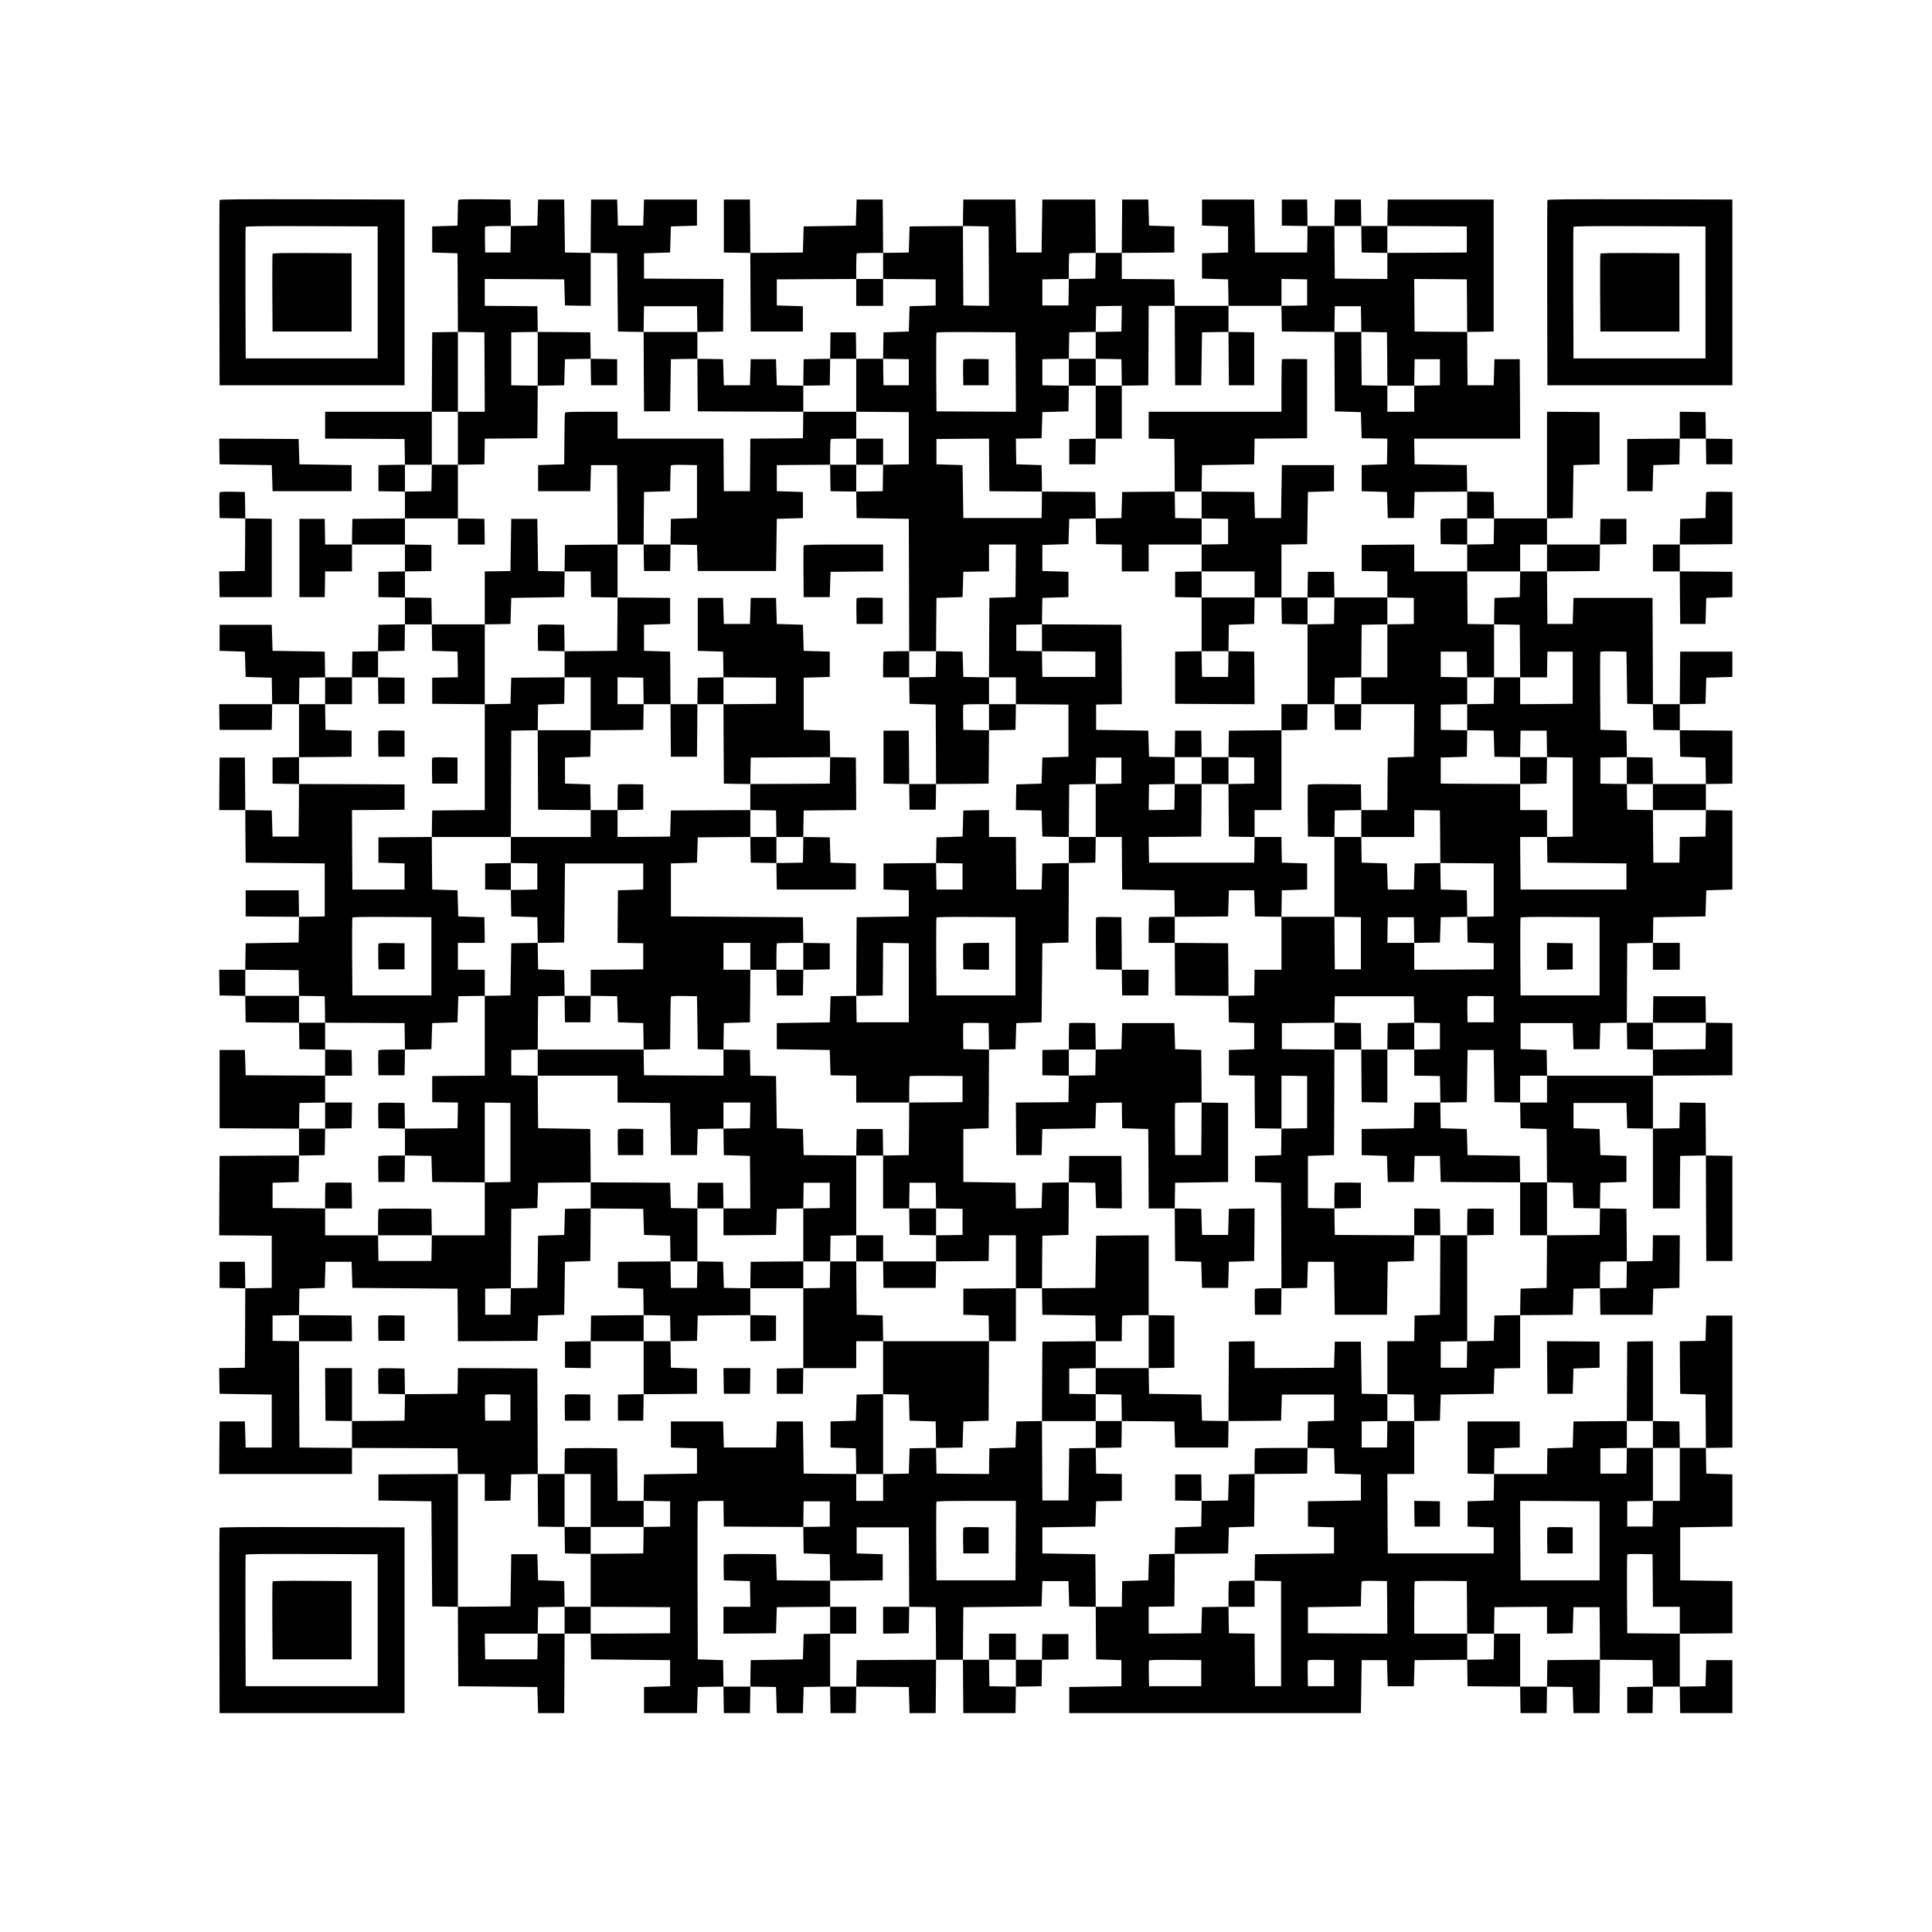 <?xml version="1.0" encoding="UTF-8" standalone="no"?>
<!-- Created with Inkscape (http://www.inkscape.org/) -->

<svg
   xmlns:dc="http://purl.org/dc/elements/1.1/"
   xmlns:cc="http://creativecommons.org/ns#"
   xmlns:rdf="http://www.w3.org/1999/02/22-rdf-syntax-ns#"
   xmlns:svg="http://www.w3.org/2000/svg"
   xmlns="http://www.w3.org/2000/svg"
   xmlns:sodipodi="http://sodipodi.sourceforge.net/DTD/sodipodi-0.dtd"
   xmlns:inkscape="http://www.inkscape.org/namespaces/inkscape"
   id="svg8872"
   version="1.1"
   inkscape:version="0.48.1 r9760"
   width="220"
   height="220"
   sodipodi:docname="Qr-code-ver-10.png">
  <defs
     id="defs8876" />
  <sodipodi:namedview
     pagecolor="#ffffff"
     bordercolor="#666666"
     borderopacity="1"
     objecttolerance="10"
     gridtolerance="10"
     guidetolerance="10"
     inkscape:pageopacity="0"
     inkscape:pageshadow="2"
     inkscape:window-width="1400"
     inkscape:window-height="1002"
     id="namedview8874"
     showgrid="false"
     showguides="true"
     inkscape:guide-bbox="true"
     inkscape:zoom="6.8139381"
     inkscape:cx="102.5435"
     inkscape:cy="155.90862"
     inkscape:window-x="-3"
     inkscape:window-y="-3"
     inkscape:window-maximized="1"
     inkscape:current-layer="svg8872">
    <sodipodi:guide
       orientation="0,1"
       position="46.082,196.069"
       id="guide10116" />
    <sodipodi:guide
       orientation="1,0"
       position="24.949,113.884"
       id="guide10118" />
  </sodipodi:namedview>
  <g
     id="g9908"
     transform="matrix(0.009,0,0,-0.009,23.161,199.347)"
     style="fill:#000000;stroke:none">
    <path
       id="path9910"
       d="m 205,19618 c -3,-7 -4,-537 -3,-1178 l 3,-1165 1170,0 1170,0 0,1175 0,1175 -1168,3 c -929,2 -1169,0 -1172,-10 z m 2000,-1168 0,-835 -835,0 -835,0 -3,825 c -1,454 0,831 3,838 3,10 176,12 837,10 l 833,-3 0,-835 z"
       inkscape:connector-curvature="0"
       style="fill:#000000" />
    <path
       id="path9912"
       d="m 875,18938 c -3,-7 -4,-231 -3,-498 l 3,-485 500,0 500,0 0,495 0,495 -498,3 c -393,2 -499,0 -502,-10 z"
       inkscape:connector-curvature="0"
       style="fill:#000000" />
    <path
       id="path9914"
       d="m 3225,19618 c -3,-7 -6,-83 -7,-168 l -3,-155 -160,-5 -160,-5 0,-165 0,-165 160,-5 160,-5 3,-497 2,-498 -162,-2 -163,-3 -3,-502 -2,-503 -675,0 -675,0 0,-170 0,-170 503,-2 502,-3 3,-162 2,-163 -167,-2 -168,-3 0,-165 0,-165 168,-3 167,-2 0,-170 0,-170 -332,-2 -333,-3 -3,-162 -2,-163 -170,0 -170,0 -2,163 -3,162 -160,0 -160,0 0,-495 0,-495 160,0 160,0 3,163 2,162 170,0 170,0 0,170 0,170 335,0 335,0 0,-170 0,-170 -167,-2 -168,-3 0,-160 0,-160 168,-3 167,-2 0,-170 0,-170 -167,-2 -168,-3 -3,-167 -2,-168 -163,-2 -162,-3 -3,-162 -2,-163 -170,0 -170,0 -2,163 -3,162 -330,5 -330,5 -5,165 -5,165 -330,0 -330,0 0,-165 0,-165 160,-5 160,-5 5,-160 5,-160 165,-5 165,-5 3,-167 2,-168 -335,0 -335,0 2,-162 3,-163 330,0 330,0 3,163 2,162 170,0 170,0 0,-335 0,-335 -167,-2 -168,-3 0,-165 0,-165 168,-3 167,-2 -2,-333 -3,-332 -165,0 -165,0 -5,165 -5,165 -167,3 -168,2 -2,333 -3,332 -160,0 -160,0 -3,-332 -2,-333 165,0 165,0 2,-332 3,-333 500,-5 500,-5 0,-335 0,-335 -162,-3 -163,-2 -2,167 -3,168 -335,0 -335,0 0,-165 0,-165 338,-3 337,-2 -2,-163 -3,-162 -335,-5 -335,-5 -3,-167 -2,-168 -165,0 -165,0 2,-162 3,-163 162,-3 163,-2 2,-168 3,-167 337,-3 338,-2 2,-168 3,-167 163,-3 162,-2 0,-165 0,-165 -503,2 -502,3 -5,160 -5,160 -160,0 -160,0 0,-495 0,-495 502,-3 503,-2 0,-170 0,-170 -503,-2 -502,-3 -3,-502 -2,-503 332,-2 333,-3 0,-330 0,-330 -167,-3 -168,-2 -2,167 -3,168 -160,0 -160,0 0,-165 0,-165 163,-3 162,-2 -2,-503 -3,-502 -163,-3 -162,-2 2,-163 3,-162 330,-5 330,-5 0,-335 0,-335 -165,0 -165,0 -5,165 -5,165 -160,0 -160,0 -3,-333 -2,-332 840,0 840,0 0,165 0,165 668,-2 667,-3 3,-162 2,-163 -502,-2 -503,-3 0,-165 0,-165 335,-5 335,-5 5,-665 5,-665 162,-3 163,-2 2,-503 3,-502 500,-5 500,-5 5,-165 5,-165 165,0 165,0 3,502 2,503 165,0 165,0 2,-162 3,-163 500,-5 500,-5 0,-165 0,-165 -165,-5 -165,-5 0,-165 0,-165 335,0 335,0 5,165 5,165 162,3 163,2 2,-167 3,-168 165,0 165,0 3,168 2,167 163,-2 162,-3 5,-165 5,-165 165,0 165,0 5,165 5,165 167,3 168,2 2,-167 3,-168 160,0 160,0 3,168 2,167 333,-2 332,-3 5,-165 5,-165 165,0 165,0 3,338 2,337 170,0 170,0 2,-337 3,-338 330,0 330,0 3,167 2,168 163,2 162,3 3,167 2,168 168,2 167,3 0,160 0,160 -165,0 -165,0 -3,-162 -2,-163 -165,0 -165,0 0,165 0,165 -170,0 -170,0 0,-165 0,-165 -165,0 -165,0 2,332 3,333 495,5 495,5 5,160 5,160 165,0 165,0 5,-160 5,-160 167,-3 168,-2 2,-333 3,-332 160,-5 160,-5 0,-165 0,-165 -330,-5 -330,-5 0,-165 0,-165 1845,0 1845,0 5,335 5,335 160,0 160,0 5,-165 5,-165 165,0 165,0 5,165 5,165 332,3 333,2 2,-167 3,-168 332,-3 333,-2 2,-168 3,-167 165,0 165,0 3,168 2,167 163,-2 162,-3 5,-165 5,-165 165,0 165,0 3,338 2,337 333,-2 332,-3 3,-167 2,-168 -162,-2 -163,-3 0,-165 0,-165 160,0 160,0 3,168 2,167 170,0 170,0 2,-167 3,-168 330,0 330,0 0,335 0,335 -165,0 -165,0 -5,-165 -5,-165 -162,-3 -163,-2 0,335 0,335 333,2 332,3 0,330 0,330 -330,5 -330,5 0,335 0,335 330,5 330,5 0,330 0,330 -165,5 -165,5 -3,162 -2,163 167,2 168,3 0,835 0,835 -165,0 -165,0 -5,-160 -5,-160 -163,-3 -162,-2 2,-333 3,-332 160,-5 160,-5 3,-337 2,-338 -165,0 -165,0 -2,168 -3,167 -167,3 -168,2 0,505 0,505 -162,-2 -163,-3 -3,-502 -2,-503 -338,-2 -337,-3 -5,-165 -5,-165 -160,-5 -160,-5 -3,-162 -2,-163 -335,0 -335,0 2,163 3,162 160,5 160,5 0,165 0,165 -330,0 -330,0 0,-330 0,-330 168,-3 167,-2 -2,-168 -3,-167 -165,-5 -165,-5 0,-160 0,-160 165,-5 165,-5 0,-165 0,-165 -670,0 -670,0 -3,503 -2,502 170,0 170,0 0,335 0,335 163,2 162,3 5,165 5,165 335,5 335,5 5,160 5,160 163,3 162,2 0,335 0,335 333,2 332,3 5,165 5,165 167,3 168,2 2,-167 3,-168 330,0 330,0 5,165 5,165 165,5 165,5 3,332 2,333 -170,0 -170,0 -2,-162 -3,-163 -162,-3 -163,-2 -2,332 -3,333 -168,3 -167,2 2,163 3,162 165,5 165,5 0,165 0,165 -165,5 -165,5 -5,165 -5,165 -165,5 -165,5 0,160 0,160 335,0 335,0 5,-160 5,-160 163,-3 162,-2 0,-505 0,-505 170,0 170,0 2,332 3,333 162,3 163,2 2,-667 3,-668 165,0 165,0 0,665 0,665 -167,3 -168,2 -2,333 -3,332 -162,3 -163,2 -2,-162 -3,-163 -167,-3 -168,-2 0,335 0,335 503,2 502,3 0,330 0,330 -167,3 -168,2 -2,168 -3,167 -330,0 -330,0 -3,-167 -2,-168 -165,0 -165,0 2,503 3,502 163,3 162,2 0,-170 0,-170 170,0 170,0 0,170 0,170 -170,0 -170,0 2,163 3,162 330,5 330,5 5,165 5,165 165,5 165,5 0,500 0,500 -167,3 -168,2 0,165 0,165 168,2 167,3 0,335 0,335 -332,3 -333,2 0,165 0,165 163,2 162,3 5,165 5,165 165,5 165,5 0,160 0,160 -330,0 -330,0 -3,-332 -2,-333 -170,0 -170,0 -2,673 -3,672 -500,0 -500,0 -5,-165 -5,-165 -160,0 -160,0 -3,332 -2,333 332,2 333,3 3,167 2,168 168,2 167,3 0,160 0,160 -165,0 -165,0 -3,-162 -2,-163 -335,0 -335,0 0,165 0,165 163,2 162,3 5,335 5,335 165,5 165,5 0,330 0,330 -332,3 -333,2 0,-675 0,-675 -335,0 -335,0 -2,168 -3,167 -167,3 -168,2 -2,168 -3,167 -330,5 -330,5 -3,163 -2,162 670,0 670,0 -2,503 -3,502 -160,0 -160,0 -5,-165 -5,-165 -165,0 -165,0 -3,337 -2,338 167,2 168,3 0,835 0,835 -670,0 -670,0 -3,-167 -2,-168 -165,0 -165,0 -2,168 -3,167 -165,0 -165,0 -3,-167 -2,-168 -170,0 -170,0 -2,168 -3,167 -160,0 -160,0 0,-165 0,-165 163,-3 162,-2 -2,-168 -3,-167 -330,0 -330,0 -5,335 -5,335 -330,0 -330,0 0,-165 0,-165 165,-5 165,-5 0,-165 0,-165 -165,-5 -165,-5 0,-160 0,-160 165,-5 165,-5 3,-167 2,-168 -340,0 -340,0 -2,168 -3,167 -332,3 -333,2 0,165 0,165 333,2 332,3 0,165 0,165 -160,5 -160,5 -5,165 -5,165 -165,0 -165,0 -3,-337 -2,-338 -165,0 -165,0 -2,338 -3,337 -335,0 -335,0 -5,-335 -5,-335 -160,0 -160,0 -5,335 -5,335 -330,0 -330,0 -3,-167 -2,-168 -338,-2 -337,-3 -5,-165 -5,-165 -162,-3 -163,-2 -2,337 -3,338 -165,0 -165,0 -5,-165 -5,-165 -330,-5 -330,-5 -5,-165 -5,-165 -332,-3 -333,-2 -2,337 -3,338 -165,0 -165,0 0,-335 0,-335 167,-3 168,-2 2,-498 3,-497 330,0 330,0 0,160 0,160 -165,5 -165,5 0,165 0,165 503,3 502,2 0,-170 0,-170 170,0 170,0 0,170 0,170 333,-2 332,-3 0,-165 0,-165 -165,-5 -165,-5 -5,-160 -5,-160 -160,-5 -160,-5 -3,-167 -2,-168 -170,0 -170,0 -2,168 -3,167 -160,0 -160,0 -3,-167 -2,-168 -168,-2 -167,-3 -3,-168 -2,-167 -168,2 -167,3 -5,165 -5,165 -160,0 -160,0 -5,-165 -5,-165 -165,0 -165,0 -5,165 -5,165 -162,3 -163,2 0,170 0,170 163,2 162,3 3,332 2,333 -502,2 -503,3 0,160 0,160 165,5 165,5 5,165 5,165 165,5 165,5 0,165 0,165 -335,0 -335,0 -5,-165 -5,-165 -160,0 -160,0 -5,165 -5,165 -165,0 -165,0 -3,-338 -2,-337 -163,2 -162,3 -5,335 -5,335 -165,0 -165,0 -5,-165 -5,-165 -167,-3 -168,-2 -2,167 -3,168 -328,3 c -257,2 -329,0 -332,-10 z m 663,-495 -3,-168 -160,0 -160,0 -3,155 c -1,85 0,160 2,167 4,10 44,13 166,13 l 160,0 -2,-167 z m 6050,-341 2,-502 -162,2 -163,3 -3,503 -2,502 162,-2 163,-3 3,-503 z m 4714,341 3,-168 163,-3 162,-2 0,170 0,170 503,-2 502,-3 0,-165 0,-165 -502,-3 -503,-2 0,-165 0,-165 -332,2 -333,3 -3,333 -2,332 170,0 170,0 2,-167 z m -9412,-673 5,-495 162,-3 163,-2 2,162 3,163 335,0 335,0 3,-162 2,-163 -340,0 -340,0 2,-502 3,-503 165,0 165,0 5,330 5,330 167,3 168,2 2,-332 3,-333 668,-3 667,-2 0,165 0,165 168,2 167,3 3,168 2,167 165,0 165,0 0,-335 0,-335 333,-2 332,-3 0,-330 0,-330 -162,-3 -163,-2 -2,-168 -3,-167 -168,-3 -167,-2 2,-168 3,-167 330,-5 330,-5 3,-837 2,-838 170,0 170,0 2,338 3,337 165,5 165,5 5,160 5,160 163,3 162,2 0,170 0,170 170,0 170,0 -2,-332 -3,-333 -165,-5 -165,-5 -3,-502 -2,-503 170,0 170,0 0,-170 0,-170 333,-2 332,-3 0,-330 0,-330 -165,-5 -165,-5 -5,-165 -5,-165 -160,-5 -160,-5 -3,-162 -2,-163 162,-2 163,-3 5,-165 5,-165 167,-3 168,-2 2,332 3,333 167,3 168,2 2,168 3,167 160,0 160,0 0,-165 0,-165 -162,-3 -163,-2 0,-335 0,-335 165,0 165,0 2,-332 3,-333 330,-5 330,-5 3,-168 2,-167 338,2 337,3 5,165 5,165 160,0 160,0 5,-165 5,-165 167,-3 168,-2 2,167 3,168 160,5 160,5 0,165 0,165 -160,5 -160,5 -3,163 -2,162 -170,0 -170,0 -2,-162 -3,-163 -665,0 -665,0 -3,162 -2,163 332,2 333,3 3,333 2,332 -170,0 -170,0 -2,-162 -3,-163 -163,-3 -162,-2 2,162 3,163 163,3 162,2 0,170 0,170 -162,2 -163,3 -5,165 -5,165 -330,5 -330,5 0,160 0,160 163,3 162,2 -2,503 -3,502 -502,3 -503,2 0,-170 0,-170 338,-2 337,-3 0,-160 0,-160 -335,0 -335,0 -3,162 -2,163 -163,2 -162,3 0,165 0,165 162,3 163,2 2,168 3,167 165,5 165,5 0,160 0,160 -165,5 -165,5 0,165 0,165 165,5 165,5 5,160 5,160 168,3 167,2 -2,168 -3,167 -337,3 -338,2 -2,-167 -3,-168 -495,0 -495,0 -5,335 -5,335 -165,5 -165,5 0,160 0,160 332,3 333,2 2,-332 3,-333 333,-3 332,-2 -2,167 -3,168 -160,5 -160,5 -3,162 -2,163 162,2 163,3 5,165 5,165 165,5 165,5 3,162 2,163 -167,2 -168,3 0,165 0,165 167,3 168,2 2,168 3,167 167,3 168,2 2,163 3,162 163,3 162,2 -2,-162 -3,-163 -162,-3 -163,-2 0,-170 0,-170 163,-2 162,-3 3,-168 2,-167 168,2 167,3 3,503 2,502 165,0 165,0 2,-502 3,-503 165,0 165,0 5,335 5,335 168,3 167,2 0,165 0,165 335,0 335,0 0,170 0,170 163,-2 162,-3 0,-165 0,-165 -163,-3 -162,-2 2,-163 3,-162 332,-3 333,-2 2,162 3,163 165,0 165,0 3,-162 2,-163 163,-2 162,-3 3,-337 2,-338 170,0 170,0 2,168 3,167 160,0 160,0 0,-165 0,-165 -162,-3 -163,-2 0,-165 0,-165 -170,0 -170,0 0,165 0,165 -162,2 -163,3 -3,338 -2,337 -170,0 -170,0 2,-502 3,-503 165,-5 165,-5 5,-165 5,-165 163,-3 162,-2 -2,-163 -3,-162 -160,-5 -160,-5 0,-165 0,-165 160,-5 160,-5 5,-165 5,-165 165,0 165,0 5,165 5,165 333,3 332,2 0,-170 0,-170 170,0 170,0 -2,-162 -3,-163 -167,-3 -168,-2 0,-170 0,-170 335,0 335,0 0,170 0,170 170,0 170,0 0,-170 0,-170 -170,0 -170,0 -2,-162 -3,-163 -160,-5 -160,-5 -3,-167 -2,-168 162,-2 163,-3 3,-332 2,-333 170,0 170,0 2,163 3,162 160,0 160,0 0,-330 0,-330 -332,-3 -333,-2 0,170 0,170 -165,0 -165,0 -2,-167 -3,-168 -167,-3 -168,-2 0,-165 0,-165 168,-2 167,-3 5,-165 5,-165 162,-3 163,-2 2,167 3,168 165,0 165,0 3,-167 2,-168 163,-2 162,-3 0,-500 0,-500 -163,-3 -162,-2 2,-163 3,-162 500,-5 500,-5 0,-165 0,-165 -670,0 -670,0 -3,333 -2,332 170,0 170,0 0,170 0,170 -170,0 -170,0 0,165 0,165 -502,2 -503,3 0,165 0,165 165,5 165,5 3,167 2,168 -167,2 -168,3 0,160 0,160 168,3 167,2 0,170 0,170 -167,2 -168,3 0,160 0,160 165,0 165,0 3,-162 2,-163 170,0 170,0 0,335 0,335 -167,2 -168,3 -3,333 -2,332 -335,0 -335,0 0,170 0,170 -332,-2 -333,-3 0,-165 0,-165 163,-3 162,-2 0,-165 0,-165 168,-2 167,-3 0,-165 0,-165 -167,-3 -168,-2 0,-335 0,-335 -165,0 -165,0 0,-170 0,-170 335,0 335,0 -2,-332 -3,-333 -165,-5 -165,-5 -3,-332 -2,-333 -165,0 -165,0 0,-170 0,-170 335,0 335,0 0,170 0,170 163,-2 162,-3 3,-332 2,-333 338,-2 337,-3 0,-335 0,-335 -168,-3 -167,-2 2,-163 3,-162 165,-5 165,-5 0,-165 0,-165 -502,-3 -503,-2 0,170 0,170 -170,0 -170,0 2,163 3,162 165,0 165,0 3,-163 2,-162 163,2 162,3 5,160 5,160 168,3 167,2 -2,168 -3,167 -165,5 -165,5 -3,168 -2,167 -163,-2 -162,-3 -5,-165 -5,-165 -165,0 -165,0 -5,165 -5,165 -160,5 -160,5 -3,163 -2,162 -170,0 -170,0 0,-505 0,-505 168,-2 167,-3 0,-330 0,-330 -165,0 -165,0 -3,333 -2,332 -335,0 -335,0 0,-335 0,-335 -170,0 -170,0 -2,-162 -3,-163 -163,-3 -162,-2 2,-168 3,-167 160,-5 160,-5 0,-165 0,-165 -160,-5 -160,-5 0,-160 0,-160 162,-3 163,-2 2,-333 3,-332 168,-3 167,-2 0,335 0,335 163,-2 162,-3 0,-330 0,-330 -162,-3 -163,-2 -2,-168 -3,-167 -165,-5 -165,-5 0,-165 0,-165 165,-5 165,-5 3,-668 2,-667 163,2 162,3 5,165 5,165 165,0 165,0 5,-335 5,-335 330,0 330,0 5,335 5,335 165,5 165,5 3,162 2,163 -502,2 -503,3 -3,167 -2,168 -168,2 -167,3 0,330 0,330 165,5 165,5 3,667 2,668 -332,2 -333,3 0,165 0,165 332,3 333,2 2,168 3,167 500,0 500,0 3,-167 2,-168 163,-2 162,-3 0,-165 0,-165 -162,-3 -163,-2 0,-165 0,-165 163,-2 162,-3 3,-168 2,-167 168,2 167,3 5,330 5,330 165,0 165,0 5,-330 5,-330 163,-3 162,-2 0,170 0,170 170,0 170,0 -2,163 -3,162 -165,5 -165,5 0,165 0,165 330,0 330,0 5,-165 5,-165 165,0 165,0 5,165 5,165 167,3 168,2 2,-167 3,-168 163,-3 162,-2 0,170 0,170 335,0 335,0 -2,-167 -3,-168 -332,-3 -333,-2 0,-165 0,-165 -670,0 -670,0 0,-170 0,-170 -170,0 -170,0 2,-162 3,-163 165,-5 165,-5 3,-337 2,-338 163,-2 162,-3 5,-160 5,-160 168,-3 167,-2 -2,-168 -3,-167 -332,-3 -333,-2 -2,-333 -3,-332 -165,-5 -165,-5 -3,-167 -2,-168 -163,-2 -162,-3 -5,-160 -5,-160 -167,-3 -168,-2 -2,-168 -3,-167 -165,0 -165,0 0,165 0,165 168,3 167,2 0,670 0,670 -170,0 -170,0 -2,-502 -3,-503 -160,-5 -160,-5 -3,-162 -2,-163 -170,0 -170,0 0,-335 0,-335 168,-2 167,-3 3,-167 2,-168 -170,0 -170,0 -2,-167 -3,-168 -160,0 -160,0 0,165 0,165 163,3 162,2 0,170 0,170 -162,2 -163,3 -5,330 -5,330 -165,0 -165,0 -5,-165 -5,-165 -502,-3 -503,-2 0,170 0,170 -162,-2 -163,-3 -3,-503 -2,-502 332,2 333,3 5,165 5,165 330,0 330,0 0,-165 0,-165 -165,-5 -165,-5 -3,-167 -2,-168 167,-2 168,-3 5,-160 5,-160 165,-5 165,-5 0,-165 0,-165 -335,-5 -335,-5 0,-160 0,-160 165,-5 165,-5 0,-165 0,-165 -500,-5 -500,-5 -3,-167 -2,-168 167,-2 168,-3 0,-665 0,-665 -165,0 -165,0 -3,332 -2,333 -163,2 -162,3 -3,168 -2,167 -168,-2 -167,-3 -5,-165 -5,-165 -332,-3 -333,-2 0,170 0,170 163,2 162,3 3,333 2,332 -162,-2 -163,-3 -5,-165 -5,-165 -165,-5 -165,-5 -3,-162 -2,-163 -165,0 -165,0 -2,332 -3,333 -335,5 -335,5 0,165 0,165 335,5 335,5 5,160 5,160 163,3 162,2 0,170 0,170 -162,2 -163,3 -3,163 -2,162 -168,-2 -167,-3 -5,-330 -5,-330 -165,0 -165,0 -3,503 -2,502 -163,-2 -162,-3 -5,-165 -5,-165 -165,-5 -165,-5 -3,-163 -2,-162 -333,2 -332,3 -3,163 -2,162 -168,-2 -167,-3 -5,-160 -5,-160 -162,-3 -163,-2 0,-170 0,-170 -170,0 -170,0 0,170 0,170 -332,2 -333,3 -5,330 -5,330 -165,0 -165,0 -5,-165 -5,-165 -330,0 -330,0 -5,165 -5,165 -330,0 -330,0 0,-165 0,-165 165,-5 165,-5 0,-160 0,-160 -335,-5 -335,-5 -3,-167 -2,-168 167,-2 168,-3 0,-160 0,-160 -167,-3 -168,-2 -2,-168 -3,-167 -332,-3 -333,-2 0,-335 0,-335 503,-2 502,-3 0,-165 0,-165 -502,-3 -503,-2 0,170 0,170 -165,0 -165,0 0,-170 0,-170 -170,0 -170,0 -2,-162 -3,-163 -330,0 -330,0 -3,163 -2,162 335,0 335,0 2,168 3,167 168,3 167,2 -2,163 -3,162 -165,5 -165,5 -5,165 -5,165 -165,0 -165,0 -5,-330 -5,-330 -332,-3 -333,-2 0,840 0,840 170,0 170,0 0,-170 0,-170 163,2 162,3 5,165 5,165 168,3 167,2 -2,668 -3,667 -502,3 -503,2 -2,-162 -3,-163 -332,-3 -333,-2 -2,-168 -3,-167 -332,-3 -333,-2 0,-170 0,-170 -332,2 -333,3 -3,672 -2,673 -168,2 -167,3 0,160 0,160 167,3 168,2 2,168 3,167 160,5 160,5 5,165 5,165 165,0 165,0 5,-165 5,-165 665,-5 665,-5 3,-333 2,-332 503,2 502,3 5,160 5,160 165,5 165,5 5,335 5,335 160,5 160,5 3,333 2,332 -162,-2 -163,-3 -5,-165 -5,-165 -165,-5 -165,-5 -5,-330 -5,-330 -167,-3 -168,-2 -2,-168 -3,-167 -160,0 -160,0 0,165 0,165 162,3 163,2 2,503 3,502 165,5 165,5 5,160 5,160 333,3 332,2 -2,338 -3,337 -330,5 -330,5 -3,332 -2,333 -168,2 -167,3 0,160 0,160 167,3 168,2 2,338 3,337 168,3 167,2 -2,163 -3,162 -165,5 -165,5 -3,168 -2,167 -168,-2 -167,-3 -5,-330 -5,-330 -162,-3 -163,-2 0,-505 0,-505 -332,-2 -333,-3 0,-165 0,-165 163,-3 162,-2 -2,-163 -3,-162 -332,-3 -333,-2 0,-170 0,-170 168,-2 167,-3 5,-165 5,-165 333,-3 332,-2 0,505 0,505 163,-2 162,-3 0,-500 0,-500 -162,-3 -163,-2 0,-335 0,-335 -335,0 -335,0 -2,-162 -3,-163 -335,0 -335,0 -3,163 -2,162 -335,0 -335,0 0,170 0,170 -333,2 -332,3 0,160 0,160 165,5 165,5 3,167 2,168 163,2 162,3 3,168 2,167 -165,0 -165,0 2,163 3,162 163,3 162,2 0,170 0,170 170,0 170,0 -2,163 -3,162 -167,3 -168,2 0,170 0,170 -165,0 -165,0 0,170 0,170 -340,0 -340,0 0,165 0,165 338,-2 337,-3 3,-162 2,-163 163,-2 162,-3 3,-167 2,-168 503,-2 502,-3 3,-168 2,-167 168,2 167,3 5,165 5,165 160,5 160,5 5,165 5,165 168,3 167,2 0,165 0,165 -170,0 -170,0 0,170 0,170 170,0 170,0 -2,163 -3,162 -165,5 -165,5 -5,165 -5,165 -160,5 -160,5 -3,333 -2,332 -338,-2 -337,-3 0,-160 0,-160 165,-5 165,-5 0,-165 0,-165 -330,0 -330,0 -3,502 -2,503 332,2 333,3 0,160 0,160 -667,3 -668,2 0,170 0,170 332,2 333,3 0,165 0,165 -165,5 -165,5 -3,163 -2,162 -165,0 -165,0 2,168 3,167 163,3 162,2 0,-170 0,-170 170,0 170,0 0,170 0,170 165,0 165,0 0,165 0,165 168,2 167,3 3,168 2,167 170,0 170,0 -2,168 -3,167 -167,3 -168,2 0,165 0,165 168,2 167,3 0,165 0,165 -167,3 -168,2 0,165 0,165 335,0 335,0 0,340 0,340 -165,0 -165,0 -2,-167 -3,-168 -167,-3 -168,-2 0,170 0,170 170,0 170,0 0,335 0,335 165,0 165,0 0,505 0,505 168,-2 167,-3 3,-502 2,-503 -170,0 -170,0 0,-335 0,-335 168,2 167,3 3,162 2,163 333,2 332,3 3,332 2,333 -167,2 -168,3 0,335 0,335 168,3 167,2 -2,163 -3,162 -332,3 -333,2 0,170 0,170 503,-2 502,-3 5,-165 5,-165 163,-3 162,-2 0,335 0,335 168,-2 167,-3 5,-495 z m 3360,335 0,-165 -170,0 -170,0 0,158 c 0,87 3,162 7,165 3,4 80,7 170,7 l 163,0 0,-165 z m 2688,3 -3,-163 -167,-3 -168,-2 -2,-168 -3,-167 -165,0 -165,0 0,165 0,165 168,3 167,2 0,159 c 0,87 3,161 7,164 3,4 80,7 170,7 l 163,0 -2,-162 z m 4700,-506 2,-332 -332,2 -333,3 -3,333 -2,332 332,-2 333,-3 3,-333 z m -5710,-840 2,-502 -502,2 -503,3 -3,490 c -1,270 0,496 3,503 3,10 109,12 502,10 l 498,-3 3,-503 z m -1353,-2 0,-165 -160,0 -160,0 -3,168 -2,167 162,-2 163,-3 0,-165 z m 9085,-3865 5,-330 162,-3 163,-2 2,-163 3,-162 167,-3 168,-2 2,-168 3,-167 160,-5 160,-5 3,-167 2,-168 -335,0 -335,0 0,-165 0,-165 335,0 335,0 -2,-167 -3,-168 -162,-3 -163,-2 -2,-163 -3,-162 -165,0 -165,0 -3,332 -2,333 -163,2 -162,3 -3,162 -2,163 -168,2 -167,3 0,165 0,165 168,3 167,2 -2,168 -3,167 -165,5 -165,5 -3,485 c -1,267 0,491 3,498 3,10 43,12 167,10 l 163,-3 5,-330 z m -15125,-3525 0,-495 -500,0 -500,0 -3,485 c -1,267 0,491 3,498 3,10 109,12 502,10 l 498,-3 0,-495 z m 14780,0 0,-495 -500,0 -500,0 -3,485 c -1,267 0,491 3,498 3,10 109,12 502,10 l 498,-3 0,-495 z m -1340,-670 0,-165 -165,0 -165,0 -3,155 c -1,85 0,160 3,167 3,11 40,13 167,11 l 163,-3 0,-165 z m 1683,-3357 -3,-168 -167,-3 -168,-2 0,163 c 0,90 3,167 7,170 3,4 80,7 170,7 l 163,0 -2,-167 z M 3885,4340 l 0,-165 -160,0 -160,0 -3,155 c -1,85 0,160 3,167 3,11 39,13 162,11 l 158,-3 0,-165 z m 14455,-340 0,-170 170,0 170,0 0,-335 0,-335 -170,0 -170,0 -2,-162 -3,-163 -160,0 -160,0 0,160 0,160 163,3 162,2 0,335 0,335 -165,0 -165,0 -2,-162 -3,-163 -165,0 -165,0 0,160 0,160 168,3 167,2 0,170 0,170 165,0 165,0 0,-170 z M 6582,2998 l 3,-163 502,-3 503,-2 2,162 3,163 165,0 165,0 0,-160 0,-160 -168,-3 -167,-2 2,-168 3,-167 165,-5 165,-5 3,-168 2,-167 333,2 332,3 0,165 0,165 -165,5 -165,5 0,165 0,165 330,0 330,0 3,-502 2,-503 168,-2 167,-3 3,-332 2,-333 -502,-2 -503,-3 -3,-167 -2,-168 -165,0 -165,0 0,335 0,335 -167,-2 -168,-3 -5,-160 -5,-160 -330,-5 -330,-5 -3,-167 -2,-168 -170,0 -170,0 -2,168 -3,167 -160,5 -160,5 -3,990 c -1,545 0,996 3,1003 3,9 46,12 164,12 l 161,0 2,-162 z m 3696,-340 -3,-503 -500,0 -500,0 -3,490 c -1,270 0,496 3,503 3,9 114,12 505,12 l 500,0 -2,-502 z m 7387,-3 0,-500 -500,0 -500,0 -3,503 -2,502 502,-2 503,-3 0,-500 z m 673,-502 2,-333 170,0 170,0 0,-170 0,-170 -332,2 -333,3 -3,490 c -1,270 0,496 3,503 3,10 42,12 162,10 l 158,-3 3,-332 z m -3360,-341 2,-332 -502,2 -503,3 0,165 0,165 335,5 335,5 3,150 c 1,83 4,156 7,163 3,10 42,12 162,10 l 158,-3 3,-333 z m 1010,1 2,-333 170,0 170,0 2,168 3,167 333,3 332,2 0,-170 0,-170 163,2 162,3 5,165 5,165 165,0 165,0 3,-332 2,-333 -332,-2 -333,-3 -3,-167 -2,-168 -170,0 -170,0 0,335 0,335 -165,0 -165,0 -2,-162 -3,-163 -167,-3 -168,-2 0,165 0,165 -335,0 -335,0 0,328 c 0,181 3,332 7,335 4,4 153,6 332,5 l 326,-3 3,-332 z m -5708,-833 0,-170 -167,2 -168,3 -3,168 -2,167 170,0 170,0 0,-170 z m 2345,0 0,-165 -330,0 -330,0 -3,155 c -1,85 0,160 2,167 4,11 71,13 333,11 l 328,-3 0,-165 z m 1680,0 0,-165 -165,0 -165,0 -3,155 c -1,85 0,160 3,167 3,11 40,13 167,11 l 163,-3 0,-165 z"
       inkscape:connector-curvature="0"
       style="fill:#000000" />
    <path
       id="path9916"
       d="m 4230,17610 0,-340 168,2 167,3 5,165 5,165 162,3 163,2 2,-167 3,-168 165,0 165,0 0,165 0,165 -167,3 -168,2 -2,168 -3,167 -332,3 -333,2 0,-340 z"
       inkscape:connector-curvature="0"
       style="fill:#000000" />
    <path
       id="path9918"
       d="m 12972,17613 3,-338 160,0 160,0 0,335 0,335 -163,3 -162,2 2,-337 z"
       inkscape:connector-curvature="0"
       style="fill:#000000" />
    <path
       id="path9920"
       d="m 10950,17440 0,-170 170,0 170,0 0,-335 0,-335 -167,-2 -168,-3 0,-160 0,-160 165,0 165,0 3,163 2,162 165,0 165,0 0,335 0,335 -165,0 -165,0 0,170 0,170 -170,0 -170,0 0,-170 z"
       inkscape:connector-curvature="0"
       style="fill:#000000" />
    <path
       id="path9922"
       d="m 13647,17604 c -4,-4 -7,-155 -7,-336 l 0,-328 -840,0 -840,0 0,-170 0,-170 163,-2 162,-3 3,-332 2,-333 -332,-2 -333,-3 -5,-165 -5,-165 -163,-3 -162,-2 2,-163 3,-162 163,-3 162,-2 0,-170 0,-170 170,0 170,0 0,170 0,170 335,0 335,0 0,-170 0,-170 -167,-2 -168,-3 0,-160 0,-160 168,-3 167,-2 0,-340 0,-340 -167,-2 -168,-3 0,-330 0,-330 503,-3 502,-2 -2,332 -3,333 -163,3 -162,2 2,168 3,167 160,5 160,5 3,168 2,167 170,0 170,0 2,-167 3,-168 163,-3 162,-2 0,-505 0,-505 -165,0 -165,0 0,-165 0,-165 -332,-2 -333,-3 -3,-167 -2,-168 -170,0 -170,0 -2,168 -3,167 -165,0 -165,0 -3,-167 -2,-168 170,0 170,0 0,-170 0,-170 170,0 170,0 2,-332 3,-333 163,-3 162,-2 0,170 0,170 170,0 170,0 0,505 0,505 163,2 162,3 3,163 2,162 170,0 170,0 2,-162 3,-163 165,0 165,0 3,163 2,162 -170,0 -170,0 2,168 3,167 167,3 168,2 2,333 3,332 163,3 162,2 0,170 0,170 -335,0 -335,0 -2,163 -3,162 -165,0 -165,0 -3,-162 -2,-163 -165,0 -165,0 0,335 0,335 163,2 162,3 5,330 5,330 165,5 165,5 0,165 0,165 -330,0 -330,0 -5,-335 -5,-335 -165,0 -165,0 -5,165 -5,165 -333,3 -332,2 2,168 3,167 330,5 330,5 3,162 2,163 333,2 332,3 0,500 0,500 -156,3 c -85,1 -158,-1 -162,-4 z m -1017,-1844 0,-170 168,-2 167,-3 0,-160 0,-160 -167,-3 -168,-2 0,165 0,165 -167,2 -168,3 -3,168 -2,167 170,0 170,0 0,-170 z m 670,-1005 0,-165 -335,0 -335,0 0,165 0,165 335,0 335,0 0,-165 z m 1008,-332 -3,-168 -167,-3 -168,-2 0,170 0,170 170,0 170,0 -2,-167 z m -1340,-675 -3,-163 -165,0 -165,0 -3,163 -2,162 170,0 170,0 -2,-162 z m 327,-1348 0,-165 -162,-3 -163,-2 0,170 0,170 163,-2 162,-3 0,-165 z"
       inkscape:connector-curvature="0"
       style="fill:#000000" />
    <path
       id="path9924"
       d="m 4575,16928 c -3,-7 -6,-157 -7,-333 l -3,-320 -165,-5 -165,-5 0,-165 0,-165 330,0 330,0 5,165 5,165 165,0 165,0 3,-502 2,-503 -332,-2 -333,-3 -3,-168 -2,-167 -168,2 -167,3 -5,330 -5,330 -165,0 -165,0 -5,-330 -5,-330 -162,-3 -163,-2 0,-335 0,-335 -335,0 -335,0 2,-167 3,-168 160,-5 160,-5 3,-162 2,-163 -162,-2 -163,-3 0,-165 0,-165 333,-3 332,-2 0,-670 0,-670 -332,-2 -333,-3 -3,-167 -2,-168 500,0 500,0 0,-165 0,-165 -162,-2 -163,-3 0,-165 0,-165 162,-3 163,-2 2,-168 3,-167 165,-5 165,-5 3,-163 2,-162 168,2 167,3 5,500 5,500 495,0 495,0 0,-165 0,-165 -160,-5 -160,-5 -3,-332 -2,-333 162,-2 163,-3 0,-165 0,-165 -332,-3 -333,-2 0,-165 0,-165 -165,0 -165,0 2,-167 3,-168 160,0 160,0 3,168 2,167 168,-2 167,-3 5,-165 5,-165 160,-5 160,-5 3,-167 2,-168 -670,0 -670,0 0,-165 0,-165 505,0 505,0 0,-170 0,-170 333,-2 332,-3 5,-330 5,-330 165,0 165,0 5,165 5,165 162,3 163,2 2,-167 3,-168 165,-5 165,-5 3,-332 2,-333 -170,0 -170,0 -2,163 -3,162 -160,0 -160,0 -3,-163 -2,-162 -168,2 -167,3 -5,160 -5,160 -502,3 -503,2 0,-165 0,-165 333,-2 332,-3 5,-165 5,-165 165,-5 165,-5 3,-162 2,-163 -332,-2 -333,-3 0,-165 0,-165 160,-5 160,-5 3,-167 2,-168 -332,-2 -333,-3 -3,-162 -2,-163 -163,-2 -162,-3 0,-165 0,-165 163,-3 162,-2 0,170 0,170 335,0 335,0 0,-335 0,-335 -162,-2 -163,-3 0,-165 0,-165 160,0 160,0 3,167 2,168 338,2 337,3 0,160 0,160 -165,5 -165,5 -3,167 -2,168 167,2 168,3 5,160 5,160 333,3 332,2 0,-165 0,-165 163,2 162,3 0,160 0,160 -162,3 -163,2 0,170 0,170 335,0 335,0 0,-505 0,-505 -167,-2 -168,-3 0,-160 0,-160 165,0 165,0 3,163 2,162 335,0 335,0 0,170 0,170 170,0 170,0 0,-335 0,-335 -167,-2 -168,-3 -5,-165 -5,-165 -160,-5 -160,-5 0,-165 0,-165 160,-5 160,-5 3,-162 2,-163 170,0 170,0 0,505 0,505 163,-2 162,-3 5,-165 5,-165 165,-5 165,-5 3,-168 2,-167 168,2 167,3 5,165 5,165 160,5 160,5 3,503 2,502 170,0 170,0 0,335 0,335 165,0 165,0 2,-167 3,-168 335,-5 335,-5 3,-162 2,-163 -337,-2 -338,-3 -3,-502 -2,-503 340,0 340,0 0,-170 0,-170 163,2 162,3 3,168 2,167 333,-2 332,-3 5,-165 5,-165 335,0 335,0 3,167 2,168 -167,2 -168,3 -5,165 -5,165 -330,5 -330,5 -3,162 -2,163 162,2 163,3 0,330 0,330 -162,3 -163,2 0,505 0,505 -332,-2 -333,-3 -5,-330 -5,-330 -338,-3 -337,-2 2,332 3,333 165,5 165,5 3,333 2,332 168,-2 167,-3 5,-160 5,-160 163,-3 162,-2 -2,332 -3,333 -330,0 -330,0 -3,-167 -2,-168 -168,-2 -167,-3 -5,-160 -5,-160 -162,-3 -163,-2 -2,162 -3,163 -330,5 -330,5 0,335 0,335 160,5 160,5 3,497 2,498 168,2 167,3 5,165 5,165 160,5 160,5 5,500 5,500 165,5 165,5 3,502 2,503 168,2 167,3 3,163 2,162 -170,0 -170,0 0,-165 0,-165 -167,-2 -168,-3 -5,-165 -5,-165 -160,0 -160,0 -3,333 -2,332 -170,0 -170,0 0,170 0,170 -162,-2 -163,-3 -5,-165 -5,-165 -165,-5 -165,-5 -3,-162 -2,-163 -333,-2 -332,-3 0,-165 0,-165 160,-5 160,-5 0,-165 0,-165 -330,-5 -330,-5 -3,-497 -2,-498 -163,-2 -162,-3 -5,-165 -5,-165 -335,-5 -335,-5 0,-165 0,-165 335,-5 335,-5 5,-160 5,-160 163,-3 162,-2 0,-170 0,-170 335,0 335,0 -2,-332 -3,-333 -162,-3 -163,-2 -2,167 -3,168 -165,0 -165,0 -3,-168 -2,-167 -333,2 -332,3 -5,165 -5,165 -165,5 -165,5 -5,330 -5,330 -162,3 -163,2 -2,163 -3,162 -168,3 -167,2 2,168 3,167 165,5 165,5 3,333 2,332 165,0 165,0 2,-162 3,-163 165,0 165,0 3,162 2,163 168,2 167,3 0,165 0,165 -167,3 -168,2 -2,163 -3,162 -835,5 -835,5 0,335 0,335 165,5 165,5 5,160 5,160 332,3 333,2 2,-162 3,-163 162,-3 163,-2 2,-168 3,-167 500,0 500,0 0,165 0,165 -160,5 -160,5 -5,160 -5,160 -168,3 -167,2 2,168 3,167 333,3 332,2 -2,333 -3,332 -162,3 -163,2 -2,168 -3,167 -165,5 -165,5 0,330 0,330 165,5 165,5 0,160 0,160 -165,5 -165,5 -5,165 -5,165 -165,5 -165,5 -5,165 -5,165 -160,0 -160,0 -5,-165 -5,-165 -165,0 -165,0 -5,165 -5,165 -160,0 -160,0 0,-335 0,-335 160,-5 160,-5 3,-162 2,-163 -162,-2 -163,-3 -3,-167 -2,-168 -170,0 -170,0 -2,333 -3,332 -165,5 -165,5 0,165 0,165 165,5 165,5 0,165 0,165 -332,3 -333,2 0,335 0,335 165,0 165,0 2,-167 3,-168 165,0 165,0 3,168 2,167 168,-2 167,-3 5,-165 5,-165 495,0 495,0 5,330 5,330 165,5 165,5 0,165 0,165 -165,5 -165,5 0,165 0,165 337,3 338,2 2,-167 3,-168 163,-3 162,-2 0,170 0,170 170,0 170,0 0,165 0,165 -170,0 -170,0 0,170 0,170 -335,0 -335,0 -2,-167 -3,-168 -332,-3 -333,-2 -2,-333 -3,-332 -165,0 -165,0 -3,333 -2,332 -670,0 -670,0 0,170 0,170 -330,0 c -255,0 -332,-3 -335,-12 z m 3685,-493 0,-165 -165,0 -165,0 0,158 c 0,87 3,162 7,165 3,4 78,7 165,7 l 158,0 0,-165 z m -2015,-505 0,-335 -165,-5 -165,-5 -3,-162 -2,-163 -170,0 -170,0 2,333 3,332 165,5 165,5 3,155 c 1,85 4,161 7,168 3,10 43,12 167,10 l 163,-3 0,-335 z m -1343,-1172 3,-163 168,-3 167,-2 -2,-338 -3,-337 -332,-3 -333,-2 0,-165 0,-165 165,0 165,0 0,-335 0,-335 333,2 332,3 3,163 2,162 -165,0 -165,0 0,170 0,170 163,-2 162,-3 3,-167 2,-168 170,0 170,0 2,-332 3,-333 165,0 165,0 3,333 2,332 165,0 165,0 0,170 0,170 333,-2 332,-3 0,-165 0,-165 -333,-3 -332,-2 2,-503 3,-502 167,-3 168,-2 2,167 3,168 503,3 502,2 -2,-167 -3,-168 -502,-3 -503,-2 0,-165 0,-165 163,-2 162,-3 3,-167 2,-168 170,0 170,0 -2,-162 -3,-163 -167,-3 -168,-2 0,165 0,165 -165,0 -165,0 0,170 0,170 -502,-2 -503,-3 -5,-165 -5,-165 -332,-3 -333,-2 0,170 0,170 -170,0 -170,0 0,-170 0,-170 -505,0 -505,0 2,673 3,672 167,3 168,2 2,163 3,162 165,5 165,5 3,168 2,167 -337,-2 -338,-3 -5,-165 -5,-165 -162,-3 -163,-2 0,505 0,505 163,2 162,3 5,165 5,165 335,5 335,5 3,163 2,162 165,0 165,0 2,-162 z m -677,-3698 0,-165 -167,-3 -168,-2 0,170 0,170 168,-2 167,-3 0,-165 z m 5380,0 0,-165 -165,0 -165,0 -3,168 -2,167 167,-2 168,-3 0,-165 z m 670,-1010 0,-495 -500,0 -500,0 -3,485 c -1,267 0,491 3,498 3,10 109,12 502,10 l 498,-3 0,-495 z m -3355,0 0,-170 -170,0 -170,0 0,170 0,170 170,0 170,0 0,-170 z m 670,0 0,-170 -170,0 -170,0 0,163 c 0,90 3,167 7,170 3,4 80,7 170,7 l 163,0 0,-170 z m 1335,-335 0,-500 -330,0 -330,0 -3,167 -2,168 167,2 168,3 3,333 2,332 163,-2 162,-3 0,-500 z m -2675,-505 5,-335 163,-3 162,-2 0,-165 0,-165 -502,2 -503,3 -3,162 -2,163 167,2 168,3 3,325 c 1,179 4,331 7,338 3,10 43,12 167,10 l 163,-3 5,-335 z m 3688,-173 2,-167 -162,2 -163,3 -3,155 c -1,85 0,160 3,167 3,11 39,13 162,11 l 158,-3 3,-168 z m -333,-667 0,-165 -337,-3 -338,-2 0,163 c 0,90 3,167 7,170 4,4 155,6 337,5 l 331,-3 0,-165 z m -2687,-332 -3,-163 -167,-3 -168,-2 0,165 0,165 170,0 170,0 -2,-162 z m 1682,-843 0,-335 165,0 165,0 2,163 3,162 165,0 165,0 3,-162 2,-163 168,-2 167,-3 0,-165 0,-165 -167,-3 -168,-2 0,-165 0,-165 333,2 332,3 3,163 2,162 170,0 170,0 0,-335 0,-335 -332,-2 -333,-3 0,-165 0,-165 160,-5 160,-5 3,-162 2,-163 -670,0 -670,0 -2,163 -3,162 -165,5 -165,5 -3,338 -2,337 -165,0 -165,0 -2,-167 -3,-168 -167,-3 -168,-2 0,170 0,170 -332,-2 -333,-3 -3,-168 -2,-167 -168,2 -167,3 -5,165 -5,165 -162,3 -163,2 -2,-167 -3,-168 -165,0 -165,0 -3,168 -2,167 170,0 170,0 0,335 0,335 165,0 165,0 0,-170 0,-170 333,2 332,3 5,165 5,165 167,3 168,2 2,163 3,162 165,0 165,0 0,-160 0,-160 -167,-3 -168,-2 0,-335 0,-335 170,0 170,0 2,163 3,162 163,3 162,2 0,505 0,505 170,0 170,0 0,-335 z m -2692,-1852 2,-163 -170,0 -170,0 0,165 0,165 168,-2 167,-3 3,-162 z m 6052,-168 0,-335 -335,0 -335,0 0,-165 0,-165 163,-2 162,-3 3,-167 2,-168 -165,0 -165,0 0,170 0,170 -167,2 -168,3 0,160 0,160 168,3 167,2 0,170 0,170 165,0 165,0 0,158 c 0,87 3,162 7,165 3,4 80,7 170,7 l 163,0 0,-335 z"
       inkscape:connector-curvature="0"
       style="fill:#000000" />
    <path
       id="path9926"
       d="m 4235,14237 c -3,-7 -4,-82 -3,-167 l 3,-155 168,-3 167,-2 -2,167 -3,168 -163,3 c -127,2 -164,0 -167,-11 z"
       inkscape:connector-curvature="0"
       style="fill:#000000" />
    <path
       id="path9928"
       d="m 4232,12408 3,-503 333,-3 332,-2 -2,162 -3,163 -160,5 -160,5 0,165 0,165 160,5 160,5 3,168 2,167 -335,0 -335,0 2,-502 z"
       inkscape:connector-curvature="0"
       style="fill:#000000" />
    <path
       id="path9930"
       d="m 5247,12224 c -4,-4 -7,-79 -7,-166 l 0,-158 163,2 162,3 0,160 0,160 -156,3 c -85,1 -158,-1 -162,-4 z"
       inkscape:connector-curvature="0"
       style="fill:#000000" />
    <path
       id="path9932"
       d="m 9614,10207 c -2,-7 -3,-82 -2,-167 l 3,-155 163,-3 162,-2 0,170 0,170 -160,0 c -122,0 -162,-3 -166,-13 z"
       inkscape:connector-curvature="0"
       style="fill:#000000" />
    <path
       id="path9934"
       d="m 8932,6693 3,-168 168,-3 167,-2 0,170 0,170 -170,0 -170,0 2,-167 z"
       inkscape:connector-curvature="0"
       style="fill:#000000" />
    <path
       id="path9936"
       d="m 8260,6355 0,-165 170,0 170,0 2,-167 3,-168 330,0 330,0 3,168 2,167 -335,0 -335,0 0,165 0,165 -170,0 -170,0 0,-165 z"
       inkscape:connector-curvature="0"
       style="fill:#000000" />
    <path
       id="path9938"
       d="m 3220,15425 0,-165 170,0 170,0 -2,163 -3,162 -167,3 -168,2 0,-165 z"
       inkscape:connector-curvature="0"
       style="fill:#000000" />
    <path
       id="path9940"
       d="m 15654,15577 c -2,-7 -3,-80 -2,-162 l 3,-150 168,-3 167,-2 0,165 0,165 -165,0 c -126,0 -167,-3 -171,-13 z"
       inkscape:connector-curvature="0"
       style="fill:#000000" />
    <path
       id="path9942"
       d="m 7595,15247 c -3,-7 -4,-156 -3,-332 l 3,-320 165,0 165,0 5,160 5,160 333,3 332,2 0,170 0,170 -500,0 c -393,0 -502,-3 -505,-13 z"
       inkscape:connector-curvature="0"
       style="fill:#000000" />
    <path
       id="path9944"
       d="m 8265,14577 c -3,-7 -4,-82 -3,-167 l 3,-155 165,0 165,0 0,165 0,165 -163,3 c -127,2 -164,0 -167,-11 z"
       inkscape:connector-curvature="0"
       style="fill:#000000" />
    <path
       id="path9946"
       d="m 8607,13903 c -4,-3 -7,-78 -7,-165 l 0,-158 165,0 165,0 2,-167 3,-168 165,-5 165,-5 3,-502 2,-503 -170,0 -170,0 -2,338 -3,337 -160,0 -160,0 0,-335 0,-335 162,-3 163,-2 2,-163 3,-162 165,0 165,0 3,162 2,163 333,2 332,3 3,337 2,338 168,2 167,3 3,163 2,162 -170,0 -170,0 0,170 0,170 -162,2 -163,3 -5,160 -5,160 -167,3 -168,2 -2,-162 -3,-163 -167,-3 -168,-2 0,165 0,165 -158,0 c -87,0 -162,-3 -165,-7 z m 1333,-828 0,-165 -162,2 -163,3 -3,150 c -1,82 0,155 2,162 4,10 44,13 166,13 l 160,0 0,-165 z"
       inkscape:connector-curvature="0"
       style="fill:#000000" />
    <path
       id="path9948"
       d="m 2212,13413 3,-168 165,0 165,0 0,165 0,165 -168,3 -167,2 2,-167 z"
       inkscape:connector-curvature="0"
       style="fill:#000000" />
    <path
       id="path9950"
       d="m 2215,12897 c -3,-7 -4,-82 -3,-167 l 3,-155 165,0 165,0 0,165 0,165 -163,3 c -127,2 -164,0 -167,-11 z"
       inkscape:connector-curvature="0"
       style="fill:#000000" />
    <path
       id="path9952"
       d="m 2895,12557 c -3,-7 -4,-82 -3,-167 l 3,-155 160,0 160,0 0,165 0,165 -158,3 c -123,2 -159,0 -162,-11 z"
       inkscape:connector-curvature="0"
       style="fill:#000000" />
    <path
       id="path9954"
       d="m 16660,12400 0,-170 168,2 167,3 3,168 2,167 -170,0 -170,0 0,-170 z"
       inkscape:connector-curvature="0"
       style="fill:#000000" />
    <path
       id="path9956"
       d="m 13975,12218 c -3,-7 -4,-157 -3,-333 l 3,-320 167,-3 168,-2 2,167 3,168 168,3 167,2 -2,163 -3,162 -333,3 c -262,2 -334,0 -337,-10 z"
       inkscape:connector-curvature="0"
       style="fill:#000000" />
    <path
       id="path9958"
       d="m 11295,10538 c -3,-7 -4,-157 -3,-333 l 3,-320 162,-3 163,-2 2,-163 3,-162 165,0 165,0 3,163 2,162 -170,0 -170,0 -2,333 -3,332 -158,3 c -121,2 -159,0 -162,-10 z"
       inkscape:connector-curvature="0"
       style="fill:#000000" />
    <path
       id="path9960"
       d="m 11967,10543 c -4,-3 -7,-78 -7,-165 l 0,-158 165,0 165,0 2,-332 3,-333 338,-3 337,-2 -2,332 -3,333 -337,3 -338,2 0,165 0,165 -158,0 c -87,0 -162,-3 -165,-7 z"
       inkscape:connector-curvature="0"
       style="fill:#000000" />
    <path
       id="path9962"
       d="m 10957,9204 c -4,-4 -7,-81 -7,-170 l 0,-164 -167,-2 -168,-3 0,-160 0,-160 168,-3 167,-2 -2,-168 -3,-167 -333,-3 -332,-2 2,-333 3,-332 160,0 160,0 5,165 5,165 335,5 335,5 5,160 5,160 162,3 163,2 2,-162 3,-163 165,-5 165,-5 3,-502 2,-503 165,0 165,0 2,-332 3,-333 165,-5 165,-5 5,-165 5,-165 165,0 165,0 5,165 5,165 160,5 160,5 3,333 2,332 -162,-2 -163,-3 -5,-165 -5,-165 -165,0 -165,0 -5,165 -5,165 -168,3 -167,2 2,163 3,162 335,5 335,5 0,500 0,500 -167,3 -168,2 -2,333 -3,332 -165,5 -165,5 -5,165 -5,165 -330,0 -330,0 -5,-165 -5,-165 -162,-3 -163,-2 -2,167 -3,168 -161,3 c -88,1 -163,-1 -167,-4 z m 331,-496 -3,-163 -167,-3 -168,-2 0,165 0,165 170,0 170,0 -2,-162 z m 1340,-840 -3,-333 -165,0 -165,0 -3,320 c -1,176 0,325 3,332 3,10 46,13 170,13 l 165,0 -2,-332 z"
       inkscape:connector-curvature="0"
       style="fill:#000000" />
    <path
       id="path9964"
       d="m 14310,9040 0,-170 170,0 170,0 2,-332 3,-333 163,-3 162,-2 0,335 0,335 170,0 170,0 0,170 0,170 -167,-2 -168,-3 -3,-167 -2,-168 -165,0 -165,0 -2,168 -3,167 -167,3 -168,2 0,-170 z"
       inkscape:connector-curvature="0"
       style="fill:#000000" />
    <path
       id="path9966"
       d="m 2214,8857 c -2,-7 -3,-80 -2,-162 l 3,-150 165,0 165,0 3,163 2,162 -165,0 c -126,0 -167,-3 -171,-13 z"
       inkscape:connector-curvature="0"
       style="fill:#000000" />
    <path
       id="path9968"
       d="m 1540,8035 0,-165 168,2 167,3 3,163 2,162 -170,0 -170,0 0,-165 z"
       inkscape:connector-curvature="0"
       style="fill:#000000" />
    <path
       id="path9970"
       d="m 2215,8187 c -3,-7 -4,-80 -3,-162 l 3,-150 168,-3 167,-2 -2,162 -3,163 -163,3 c -127,2 -164,0 -167,-11 z"
       inkscape:connector-curvature="0"
       style="fill:#000000" />
    <path
       id="path9972"
       d="m 15318,8038 -3,-163 -330,-5 -330,-5 0,-165 0,-165 160,-5 160,-5 5,-165 5,-165 165,0 165,0 5,165 5,165 160,0 160,0 5,-165 5,-165 503,-3 502,-2 0,-335 0,-335 170,0 170,0 0,335 0,335 -170,0 -170,0 -2,168 -3,167 -330,5 -330,5 -5,165 -5,165 -165,5 -165,5 -3,163 -2,162 -165,0 -165,0 -2,-162 z"
       inkscape:connector-curvature="0"
       style="fill:#000000" />
    <path
       id="path9974"
       d="m 5245,7857 c -3,-7 -4,-82 -3,-167 l 3,-155 160,0 160,0 0,165 0,165 -158,3 c -123,2 -159,0 -162,-11 z"
       inkscape:connector-curvature="0"
       style="fill:#000000" />
    <path
       id="path9976"
       d="m 2214,7517 c -2,-7 -3,-82 -2,-167 l 3,-155 165,0 165,0 3,168 2,167 -165,0 c -126,0 -167,-3 -171,-13 z"
       inkscape:connector-curvature="0"
       style="fill:#000000" />
    <path
       id="path9978"
       d="m 1547,7184 c -4,-4 -7,-79 -7,-166 l 0,-158 170,0 170,0 -2,163 -3,162 -161,3 c -88,1 -163,-1 -167,-4 z"
       inkscape:connector-curvature="0"
       style="fill:#000000" />
    <path
       id="path9980"
       d="m 14317,7184 c -4,-4 -7,-79 -7,-166 l 0,-158 168,2 167,3 0,160 0,160 -161,3 c -88,1 -163,-1 -167,-4 z"
       inkscape:connector-curvature="0"
       style="fill:#000000" />
    <path
       id="path9982"
       d="m 2217,6853 c -4,-3 -7,-80 -7,-170 l 0,-163 340,0 340,0 -2,168 -3,167 -331,3 c -182,1 -333,-1 -337,-5 z"
       inkscape:connector-curvature="0"
       style="fill:#000000" />
    <path
       id="path9984"
       d="m 15320,6690 0,-170 165,0 165,0 -2,168 -3,167 -162,3 -163,2 0,-170 z"
       inkscape:connector-curvature="0"
       style="fill:#000000" />
    <path
       id="path9986"
       d="m 15997,6854 c -4,-4 -7,-81 -7,-171 l 0,-163 168,2 167,3 0,165 0,165 -161,3 c -88,1 -163,-1 -167,-4 z"
       inkscape:connector-curvature="0"
       style="fill:#000000" />
    <path
       id="path9988"
       d="m 13304,5837 c -2,-7 -3,-82 -2,-167 l 3,-155 165,0 165,0 3,168 2,167 -165,0 c -126,0 -167,-3 -171,-13 z"
       inkscape:connector-curvature="0"
       style="fill:#000000" />
    <path
       id="path9990"
       d="m 1210,5345 0,-165 335,0 335,0 -2,163 -3,162 -332,3 -333,2 0,-165 z"
       inkscape:connector-curvature="0"
       style="fill:#000000" />
    <path
       id="path9992"
       d="m 2215,5497 c -3,-7 -4,-80 -3,-162 l 3,-150 165,0 165,0 0,160 0,160 -163,3 c -127,2 -164,0 -167,-11 z"
       inkscape:connector-curvature="0"
       style="fill:#000000" />
    <path
       id="path9994"
       d="m 1542,4508 3,-333 168,-3 167,-2 0,335 0,335 -170,0 -170,0 2,-332 z"
       inkscape:connector-curvature="0"
       style="fill:#000000" />
    <path
       id="path9996"
       d="m 2215,4827 c -3,-7 -4,-80 -3,-162 l 3,-150 168,-3 167,-2 -2,162 -3,163 -163,3 c -127,2 -164,0 -167,-11 z"
       inkscape:connector-curvature="0"
       style="fill:#000000" />
    <path
       id="path9998"
       d="m 6582,4678 3,-163 165,0 165,0 3,163 2,162 -170,0 -170,0 2,-162 z"
       inkscape:connector-curvature="0"
       style="fill:#000000" />
    <path
       id="path10000"
       d="m 4575,4497 c -3,-7 -4,-82 -3,-167 l 3,-155 160,0 160,0 0,165 0,165 -158,3 c -123,2 -159,0 -162,-11 z"
       inkscape:connector-curvature="0"
       style="fill:#000000" />
    <path
       id="path10002"
       d="m 4577,3823 c -4,-3 -7,-78 -7,-165 l 0,-158 -170,0 -170,0 2,-332 3,-333 167,-3 168,-2 2,-168 3,-167 163,-3 162,-2 0,170 0,170 335,0 335,0 0,165 0,165 -165,0 -165,0 -2,333 -3,332 -326,3 c -179,1 -328,-1 -332,-5 z m 323,-658 0,-335 -165,0 -165,0 0,335 0,335 165,0 165,0 0,-335 z"
       inkscape:connector-curvature="0"
       style="fill:#000000" />
    <path
       id="path10004"
       d="m 13307,3823 c -4,-3 -7,-77 -7,-164 l 0,-159 -162,-2 -163,-3 -5,-165 -5,-165 -167,-3 -168,-2 -2,167 -3,168 -165,0 -165,0 0,-165 0,-165 168,-3 167,-2 -2,-163 -3,-162 -165,-5 -165,-5 -3,-168 -2,-167 337,2 338,3 5,165 5,165 160,5 160,5 3,332 2,333 333,2 332,3 3,163 2,162 -328,0 c -181,0 -332,-3 -335,-7 z"
       inkscape:connector-curvature="0"
       style="fill:#000000" />
    <path
       id="path10006"
       d="m 12977,2143 c -4,-3 -7,-78 -7,-165 l 0,-158 165,0 165,0 0,165 0,165 -158,0 c -87,0 -162,-3 -165,-7 z"
       inkscape:connector-curvature="0"
       style="fill:#000000" />
    <path
       id="path10008"
       d="m 9615,17597 c -3,-7 -4,-82 -3,-167 l 3,-155 160,0 160,0 0,165 0,165 -158,3 c -123,2 -159,0 -162,-11 z"
       inkscape:connector-curvature="0"
       style="fill:#000000" />
    <path
       id="path10010"
       d="m 18010,12400 0,-170 165,0 165,0 -2,168 -3,167 -162,3 -163,2 0,-170 z"
       inkscape:connector-curvature="0"
       style="fill:#000000" />
    <path
       id="path10012"
       d="m 2215,10207 c -3,-7 -4,-82 -3,-167 l 3,-155 165,0 165,0 0,165 0,165 -163,3 c -127,2 -164,0 -167,-11 z"
       inkscape:connector-curvature="0"
       style="fill:#000000" />
    <path
       id="path10014"
       d="m 17000,10050 0,-170 163,2 162,3 0,165 0,165 -162,3 -163,2 0,-170 z"
       inkscape:connector-curvature="0"
       style="fill:#000000" />
    <path
       id="path10016"
       d="m 6584,2477 c -2,-7 -3,-82 -2,-167 l 3,-155 165,-5 165,-5 3,-162 2,-163 -170,0 -170,0 0,-170 0,-170 333,2 332,3 5,165 5,165 338,3 337,2 0,-170 0,-170 165,0 165,0 0,170 0,170 -165,0 -165,0 0,165 0,165 -337,2 -338,3 -5,165 -5,165 -328,3 c -262,2 -329,0 -333,-11 z"
       inkscape:connector-curvature="0"
       style="fill:#000000" />
    <path
       id="path10018"
       d="m 8600,1650 0,-170 163,2 162,3 3,168 2,167 -165,0 -165,0 0,-170 z"
       inkscape:connector-curvature="0"
       style="fill:#000000" />
    <path
       id="path10020"
       d="m 9615,2817 c -3,-7 -4,-82 -3,-167 l 3,-155 160,0 160,0 0,165 0,165 -158,3 c -123,2 -159,0 -162,-11 z"
       inkscape:connector-curvature="0"
       style="fill:#000000" />
    <path
       id="path10022"
       d="m 17005,2817 c -3,-7 -4,-82 -3,-167 l 3,-155 160,0 160,0 0,165 0,165 -158,3 c -123,2 -159,0 -162,-11 z"
       inkscape:connector-curvature="0"
       style="fill:#000000" />
    <path
       id="path10024"
       d="m 17005,19618 c -3,-7 -4,-537 -3,-1178 l 3,-1165 1170,0 1170,0 0,1175 0,1175 -1168,3 c -929,2 -1169,0 -1172,-10 z m 2000,-1168 0,-835 -835,0 -835,0 -3,825 c -1,454 0,831 3,838 3,10 176,12 837,10 l 833,-3 0,-835 z"
       inkscape:connector-curvature="0"
       style="fill:#000000" />
    <path
       id="path10026"
       d="m 17675,18938 c -3,-7 -4,-231 -3,-498 l 3,-485 500,0 500,0 0,495 0,495 -498,3 c -393,2 -499,0 -502,-10 z"
       inkscape:connector-curvature="0"
       style="fill:#000000" />
    <path
       id="path10028"
       d="m 18680,16770 0,-170 -332,-2 -333,-3 0,-330 0,-330 160,0 160,0 5,165 5,165 165,5 165,5 3,163 2,162 165,0 165,0 2,-162 3,-163 165,0 165,0 0,160 0,160 -167,3 -168,2 -2,168 -3,167 -162,3 -163,2 0,-170 z"
       inkscape:connector-curvature="0"
       style="fill:#000000" />
    <path
       id="path10030"
       d="m 202,16438 3,-163 330,-5 330,-5 5,-165 5,-165 500,0 500,0 0,165 0,165 -330,5 -330,5 -5,160 -5,160 -503,3 -502,2 2,-162 z"
       inkscape:connector-curvature="0"
       style="fill:#000000" />
    <path
       id="path10032"
       d="m 205,15917 c -3,-7 -4,-82 -3,-167 l 3,-155 163,-3 162,-2 -2,-333 -3,-332 -163,-3 -162,-2 2,-163 3,-162 330,0 330,0 0,495 0,495 -167,3 -168,2 -2,168 -3,167 -158,3 c -123,2 -159,0 -162,-11 z"
       inkscape:connector-curvature="0"
       style="fill:#000000" />
    <path
       id="path10034"
       d="m 19015,15918 c -3,-7 -6,-83 -7,-168 l -3,-155 -160,-5 -160,-5 -3,-162 -2,-163 -170,0 -170,0 0,-170 0,-170 170,0 170,0 2,-332 3,-333 160,0 160,0 5,165 5,165 165,5 165,5 0,160 0,160 -332,3 -333,2 0,170 0,170 333,2 332,3 0,330 0,330 -163,3 c -124,2 -164,0 -167,-10 z"
       inkscape:connector-curvature="0"
       style="fill:#000000" />
    <path
       id="path10036"
       d="m 17002,4848 3,-333 160,0 160,0 5,160 5,160 165,5 165,5 0,165 0,165 -333,3 -332,2 2,-332 z"
       inkscape:connector-curvature="0"
       style="fill:#000000" />
    <path
       id="path10038"
       d="m 15322,2998 3,-163 160,0 160,0 0,160 0,160 -163,3 -162,2 2,-162 z"
       inkscape:connector-curvature="0"
       style="fill:#000000" />
    <path
       id="path10040"
       d="m 205,2818 c -3,-7 -4,-537 -3,-1178 l 3,-1165 1170,0 1170,0 0,1175 0,1175 -1168,3 c -929,2 -1169,0 -1172,-10 z m 2000,-1168 0,-835 -835,0 -835,0 -3,825 c -1,454 0,831 3,838 3,10 176,12 837,10 l 833,-3 0,-835 z"
       inkscape:connector-curvature="0"
       style="fill:#000000" />
    <path
       id="path10042"
       d="m 875,2138 c -3,-7 -4,-231 -3,-498 l 3,-485 500,0 500,0 0,495 0,495 -498,3 c -393,2 -499,0 -502,-10 z"
       inkscape:connector-curvature="0"
       style="fill:#000000" />
  </g>
</svg>

